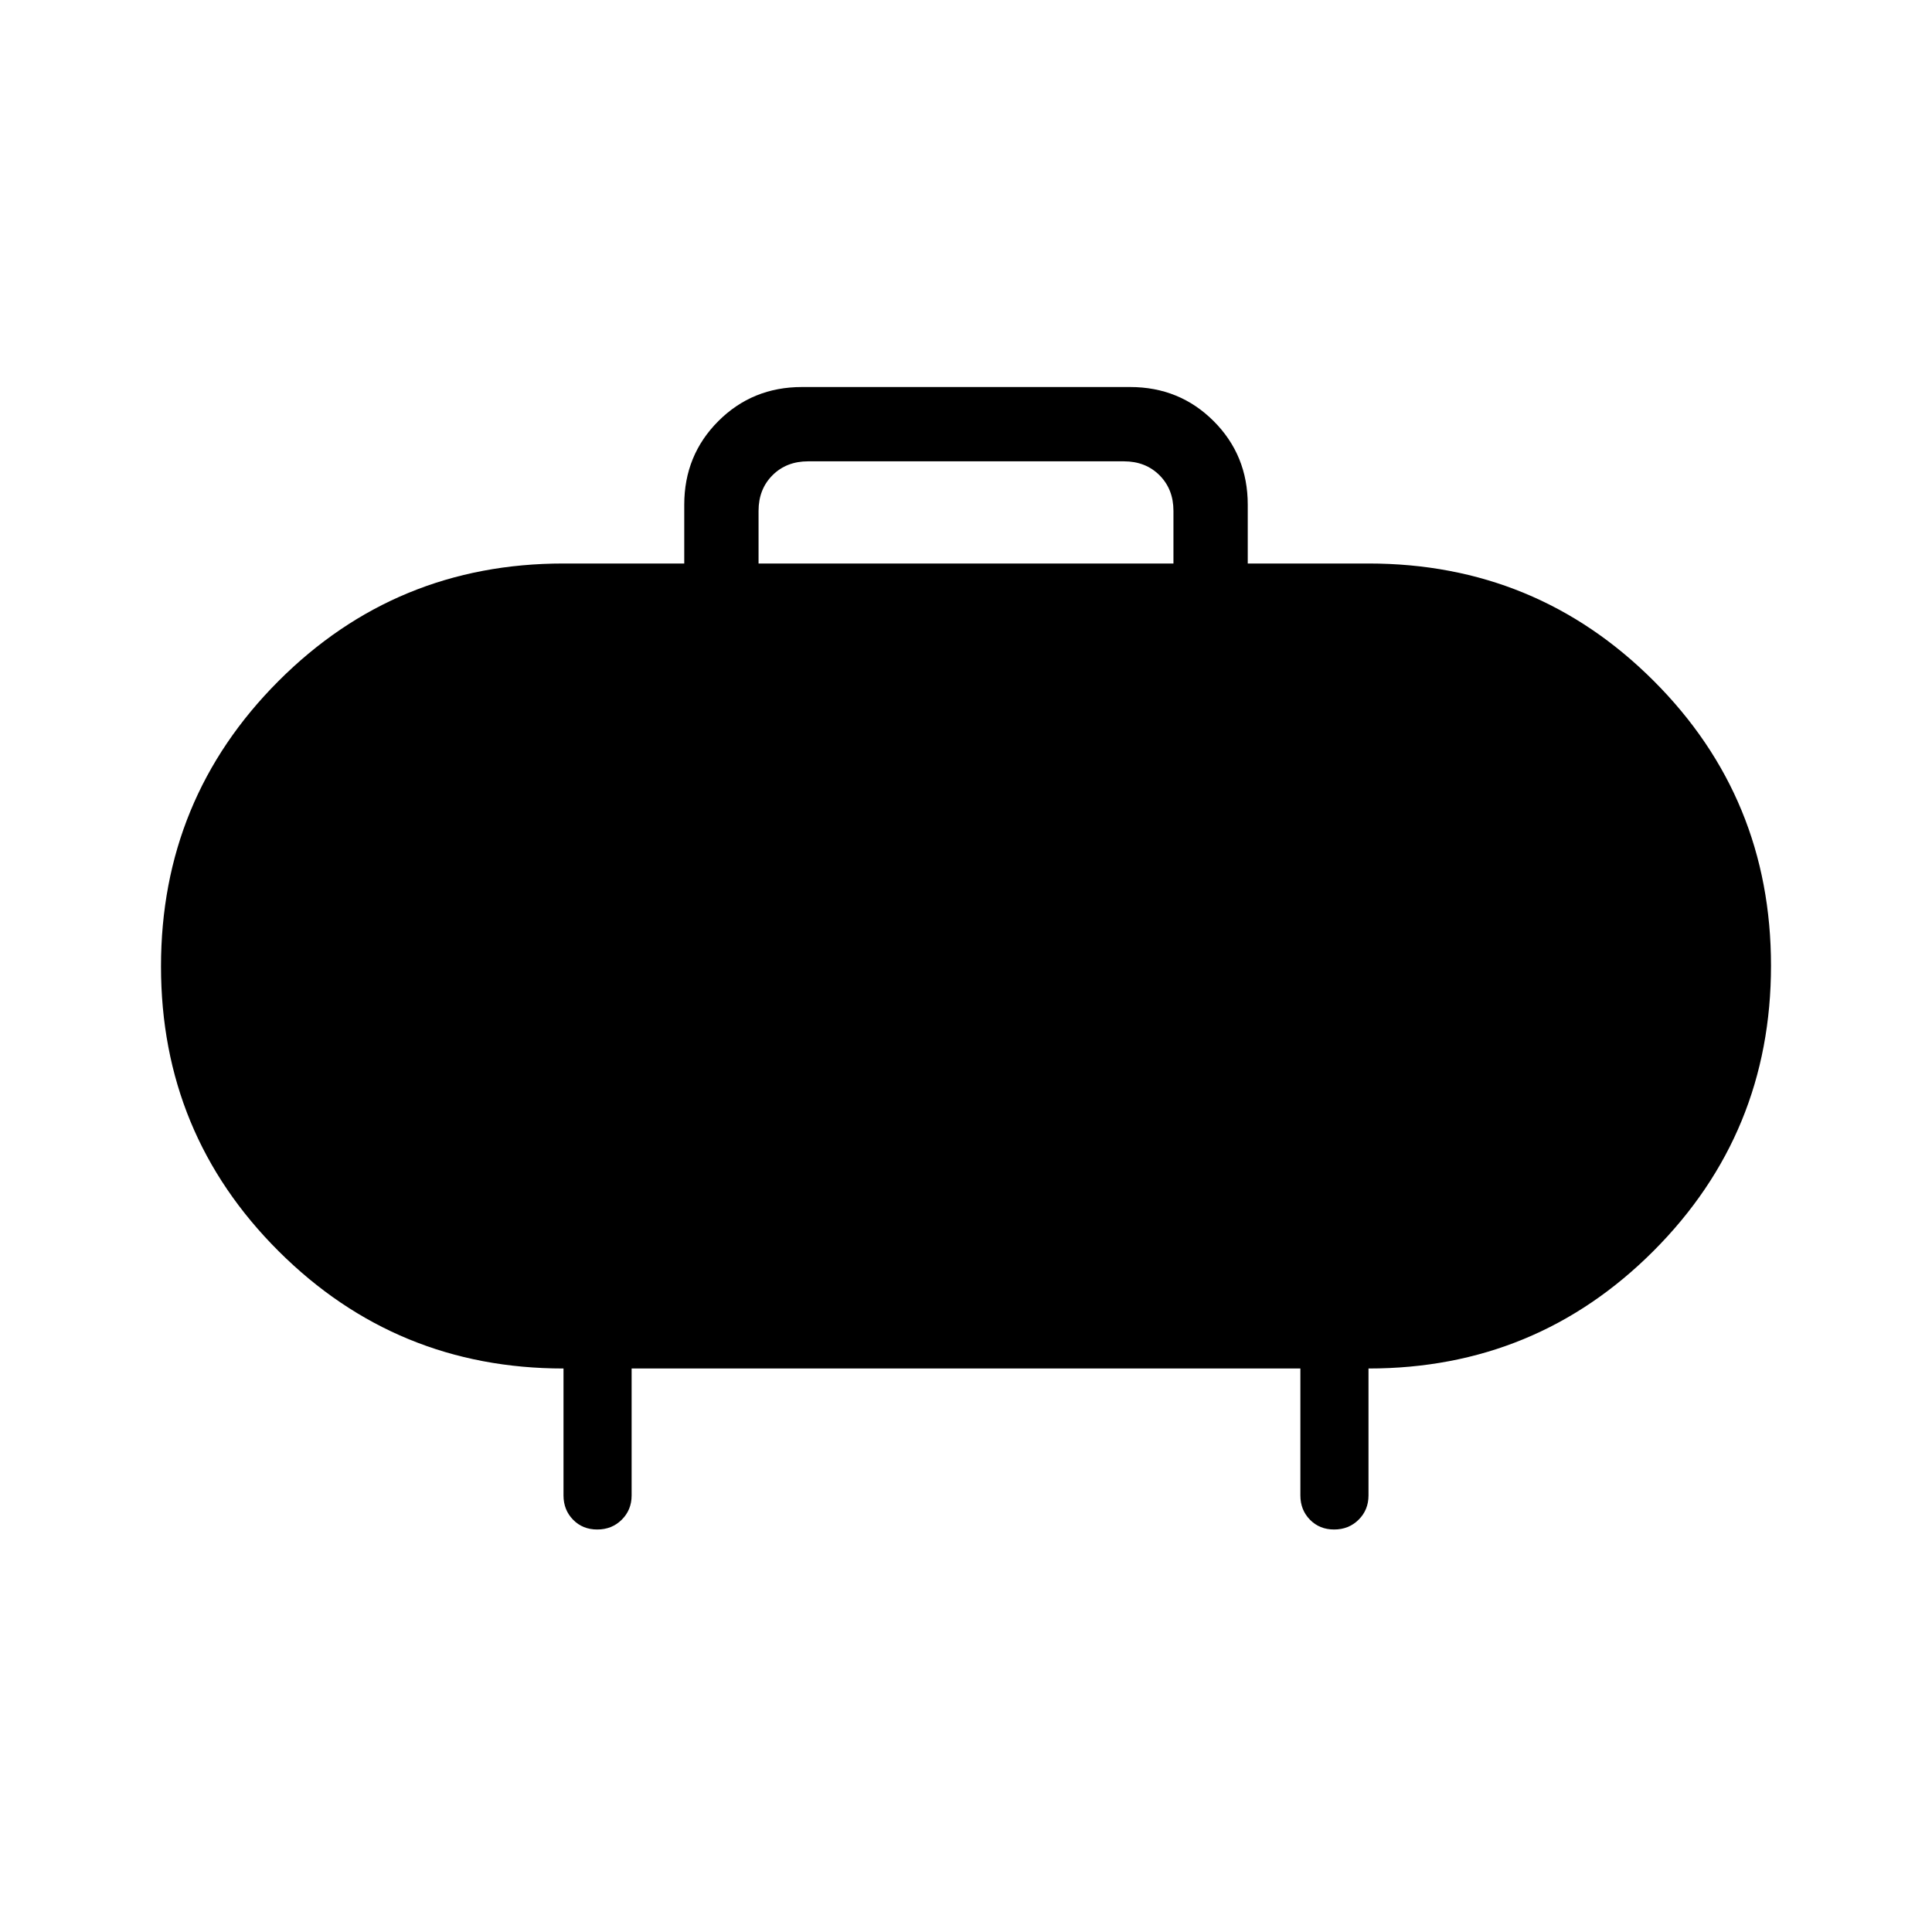 <svg xmlns="http://www.w3.org/2000/svg" height="40" viewBox="0 -960 960 960" width="40"><path d="M376.92-680h206.16v-26.15q0-10.77-6.93-17.7-6.92-6.92-17.69-6.92H401.54q-10.77 0-17.69 6.92-6.93 6.93-6.93 17.7V-680Zm-63.07 400v63.08q0 7.19-4.91 12.06-4.91 4.86-12.17 4.86t-12.01-4.86q-4.76-4.87-4.76-12.06V-280q-83.08 0-141.54-58.28Q80-396.56 80-479.82q0-83.26 58.33-141.72Q196.67-680 280-680h60v-29.23q0-24.58 16.94-41.52 16.94-16.94 41.52-16.94h163.08q24.58 0 41.52 16.94Q620-733.81 620-709.23V-680h60q83.33 0 141.67 58.28Q880-563.44 880-480.18q0 83.26-58.33 141.72Q763.33-280 680-280v63.08q0 7.19-4.91 12.06-4.91 4.86-12.17 4.86-7.25 0-12.01-4.86-4.76-4.87-4.76-12.06V-280h-332.3Z"/></svg>